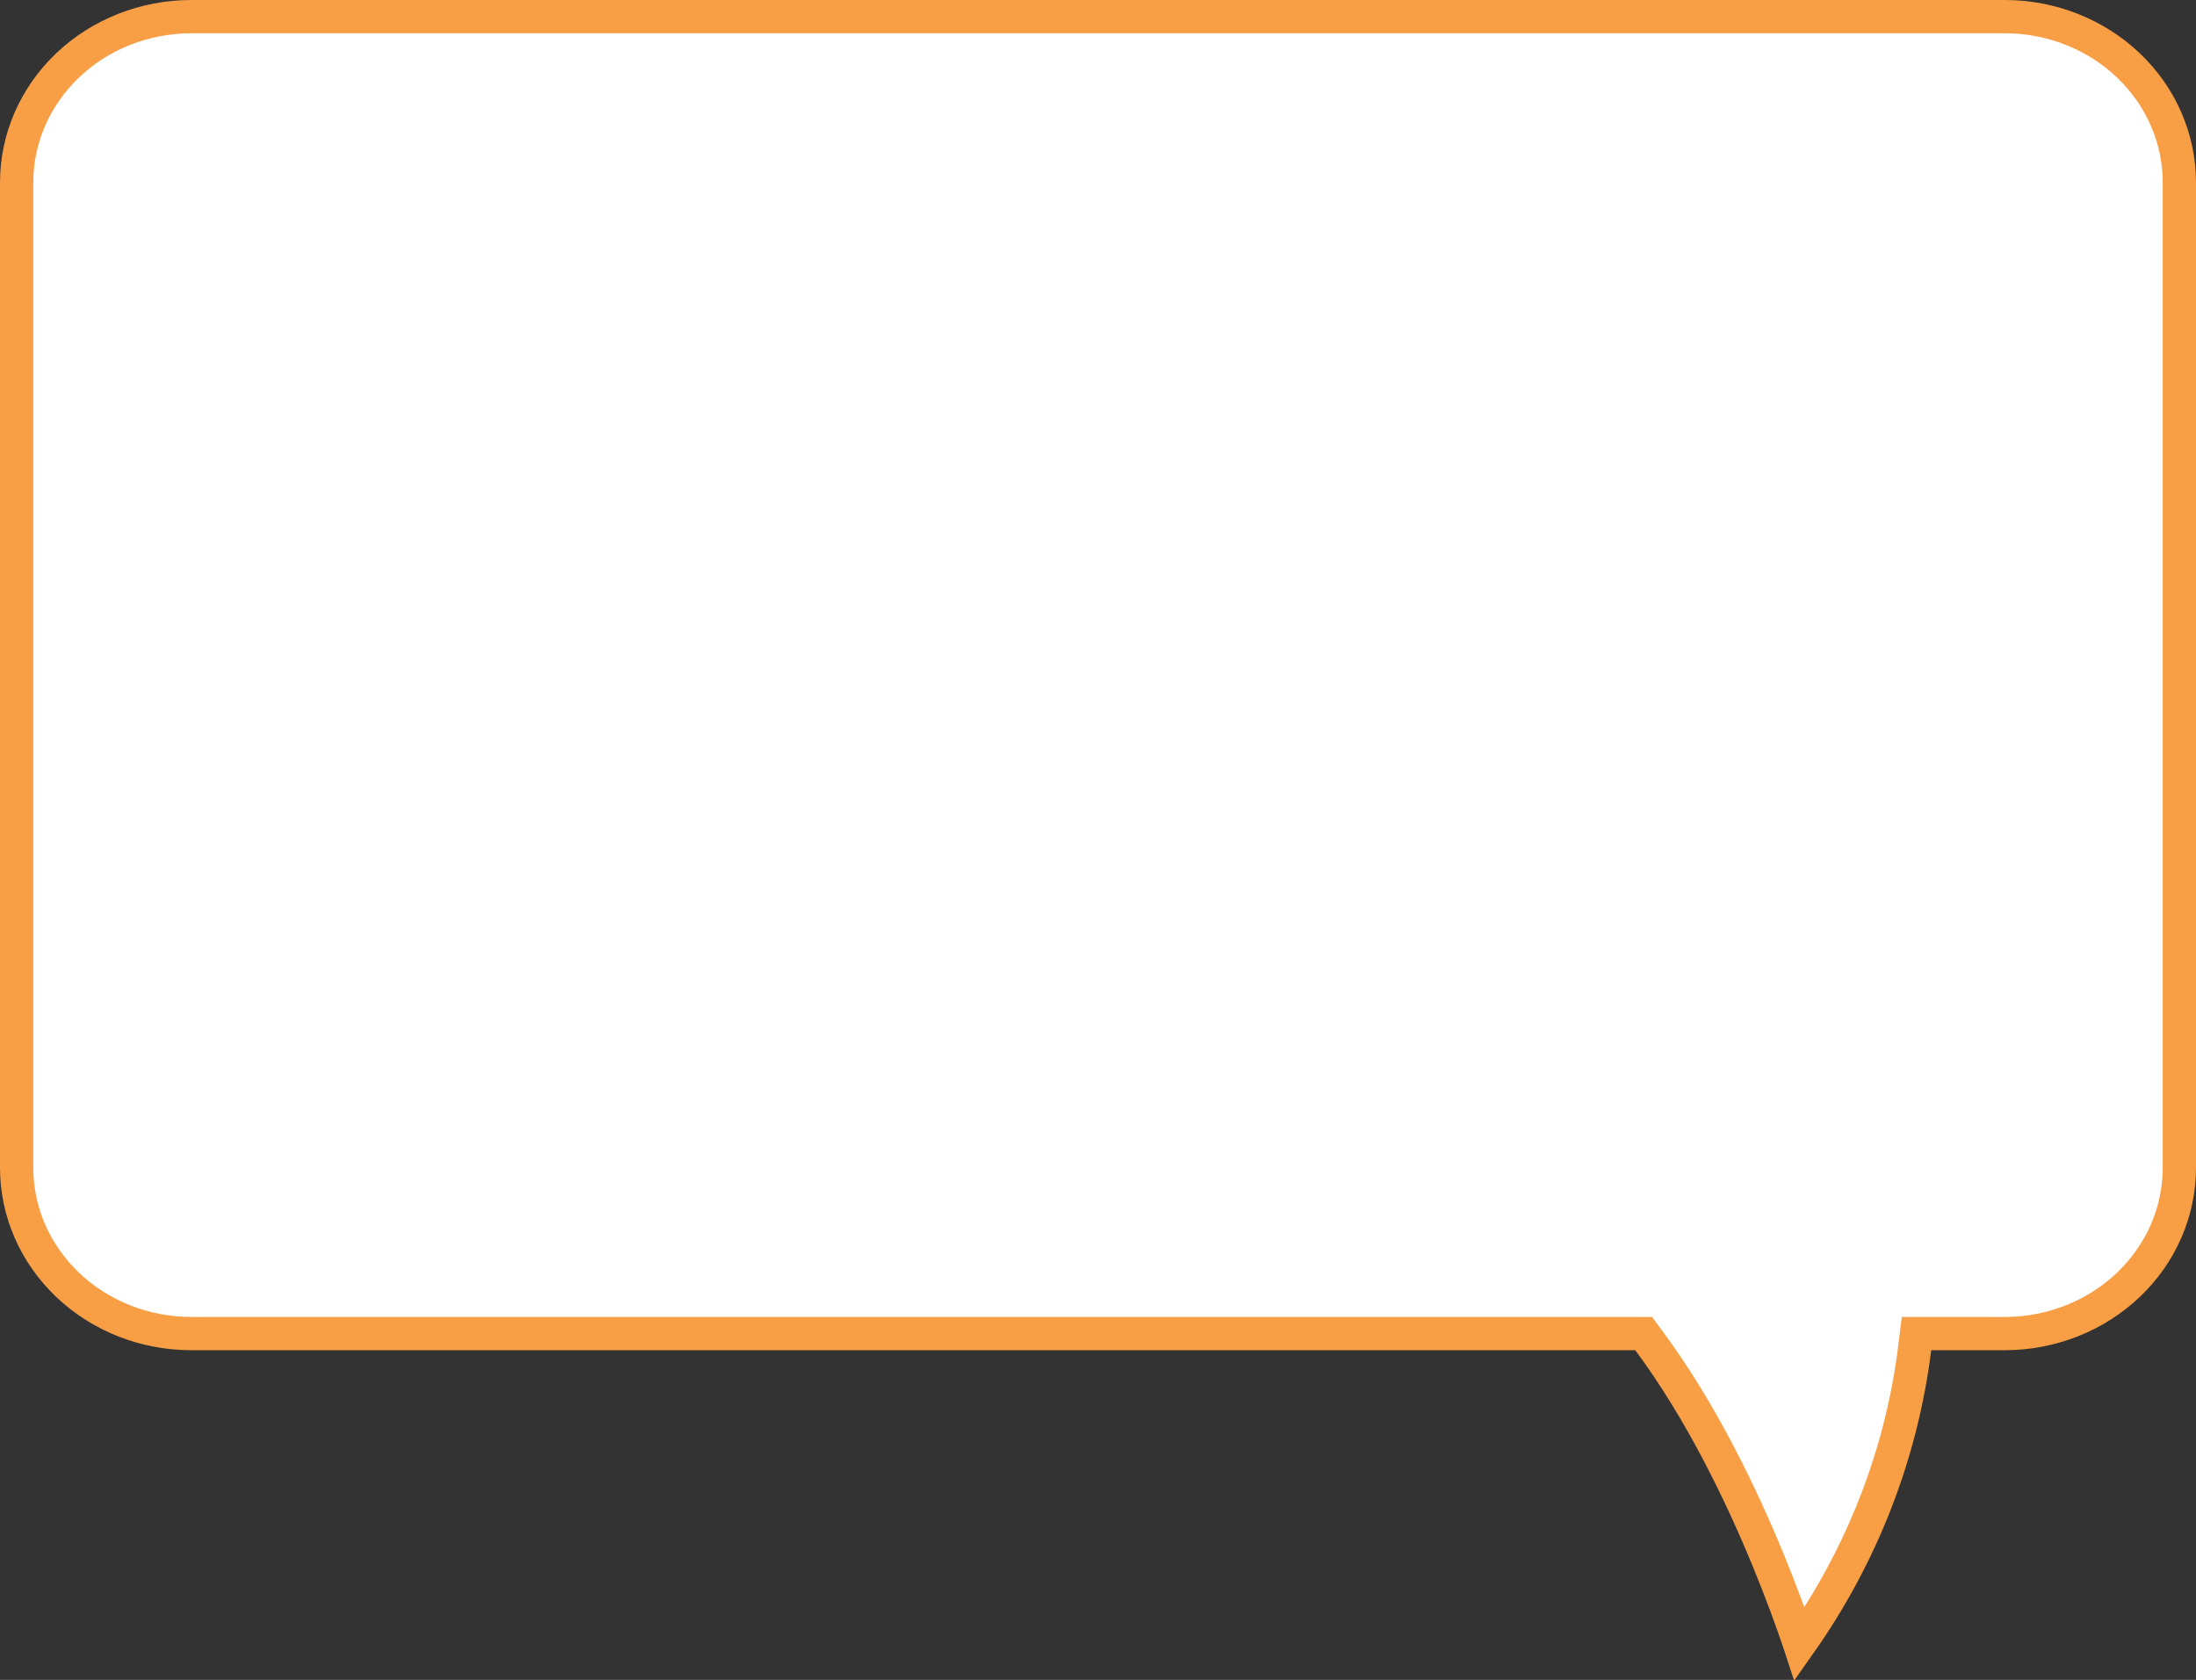 <svg width="264" height="202" viewBox="0 0 264 202" fill="none" xmlns="http://www.w3.org/2000/svg">
    <rect x="0" y="0" width="264" height="202" fill="#333333" stroke="none"/>
    <path d="M198.197 161.165L197.597 160.357H196.591H22.996C17.398 160.357 12.047 158.234 8.116 154.483C4.188 150.735 2 145.672 2 140.413V21.944C2 16.686 4.188 11.622 8.116 7.874C12.047 4.123 17.398 2 22.996 2H241.004C246.602 2 251.953 4.123 255.884 7.874C259.812 11.622 262 16.686 262 21.944V140.413C262 145.672 259.812 150.735 255.884 154.483C251.953 158.234 246.602 160.357 241.004 160.357H232.167H230.4L230.182 162.11C228.596 174.857 223.849 187.048 216.349 197.679C216.33 197.621 216.31 197.562 216.29 197.503C215.459 195.054 214.222 191.619 212.595 187.658C209.35 179.757 204.515 169.674 198.197 161.165Z" fill="white" stroke="#F89F46" stroke-width="4"/>
</svg>
